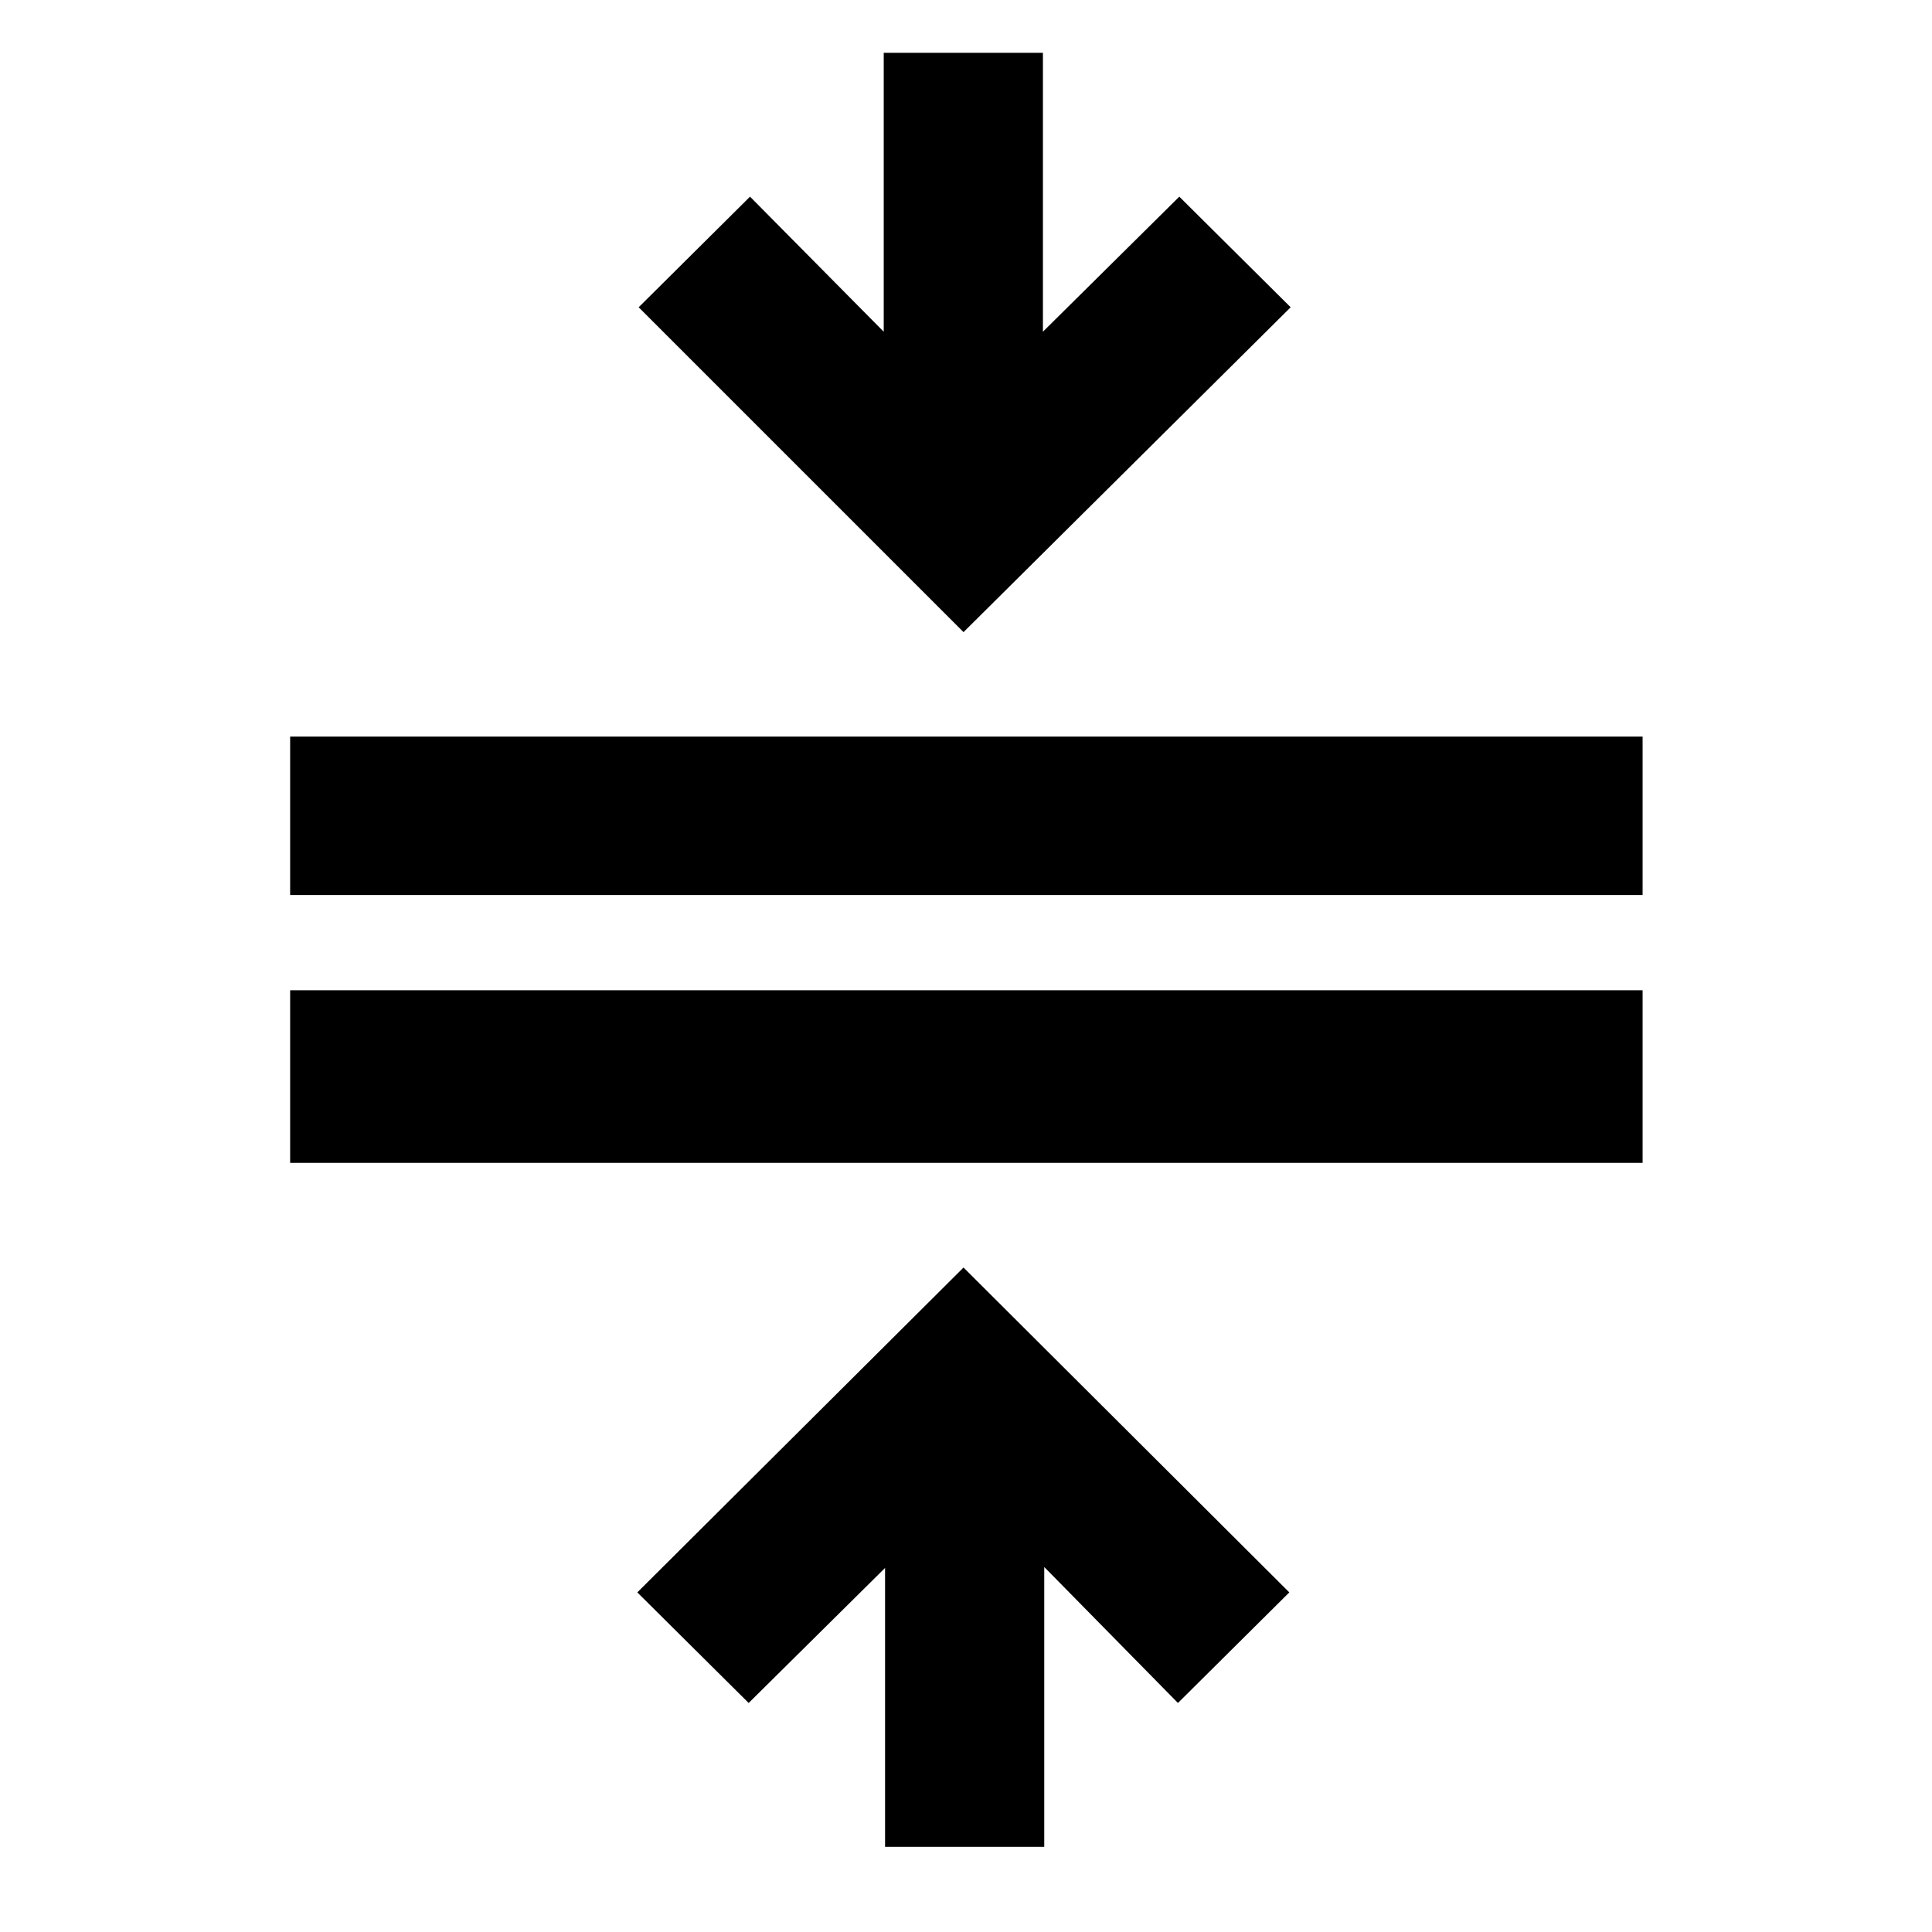 <svg xmlns="http://www.w3.org/2000/svg" height="40" viewBox="0 -960 960 960" width="40"><path d="M144.17-382.17v-85.77H816.2v85.77H144.17Zm0-133.11V-594H816.2v78.72H144.17ZM439.78-42.32V-180.9l-67.77 67.1-55.33-54.95 162.09-161.42 161.88 161.42-55.33 54.95-66.44-67.56v139.04h-79.1Zm38.99-603.58L317.35-807.32l55.33-54.96 66.44 67.11v-138.58h79.1v138.58l67.77-67.11 55.33 54.96L478.77-645.9Z"/></svg>